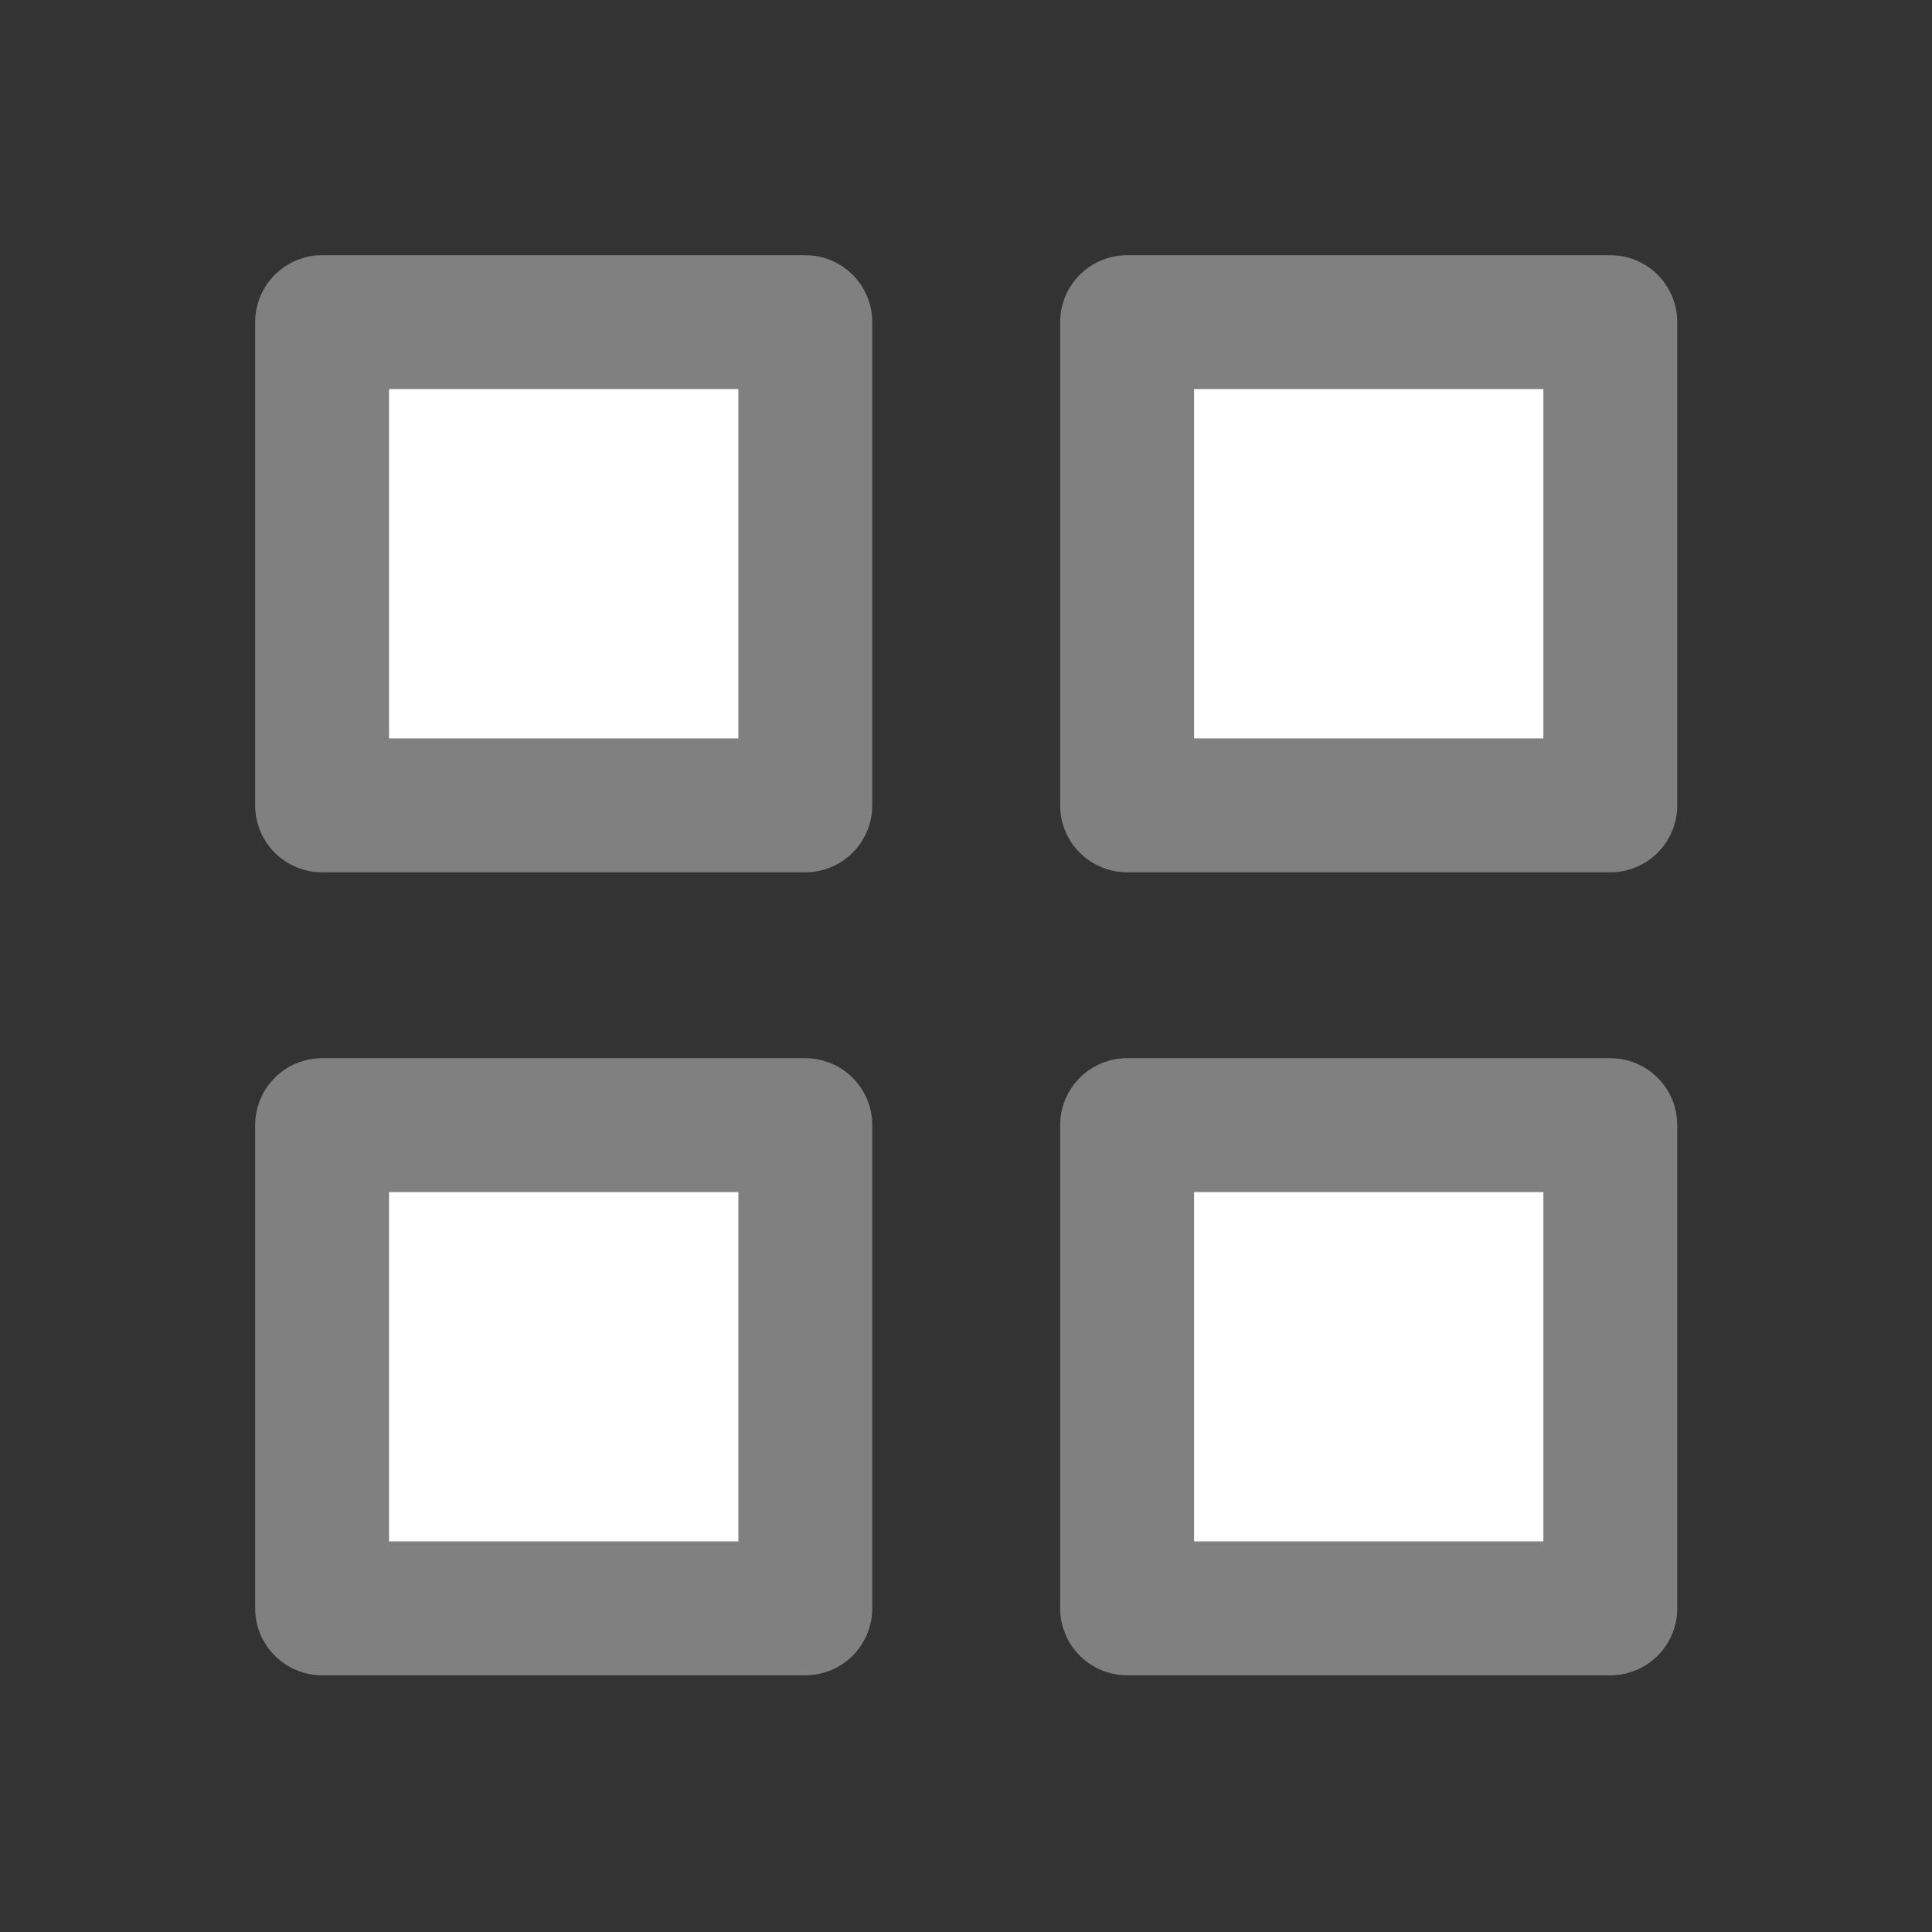 <?xml version="1.0" encoding="UTF-8" standalone="no"?>
<!DOCTYPE svg PUBLIC "-//W3C//DTD SVG 1.1//EN" "http://www.w3.org/Graphics/SVG/1.1/DTD/svg11.dtd">
<svg width="24" height="24" viewBox="0 0 24 24" version="1.1" xmlns="http://www.w3.org/2000/svg" xmlns:xlink="http://www.w3.org/1999/xlink" xml:space="preserve" xmlns:serif="http://www.serif.com/" style="fill-rule:evenodd;clip-rule:evenodd;stroke-linecap:round;stroke-linejoin:round;stroke-miterlimit:1.5;">
    <rect x="0" y="0" width="24" height="24" fill="#333333" stroke="none"/>
    <g>
        <g transform="matrix(0.853,0,0,0.853,1.63,1.581)">
            <rect x="2.78" y="2.838" width="7.037" height="7.037" style="fill:white;stroke:rgb(128,128,128);stroke-width:1.95px;"/>
        </g>
        <g transform="matrix(0.853,0,0,0.853,11.63,1.581)">
            <rect x="2.78" y="2.838" width="7.037" height="7.037" style="fill:white;stroke:rgb(128,128,128);stroke-width:1.95px;"/>
        </g>
    </g>
    <g transform="matrix(1,0,0,1,0,9.975)">
        <g transform="matrix(0.853,0,0,0.853,1.63,1.581)">
            <rect x="2.78" y="2.838" width="7.037" height="7.037" style="fill:white;stroke:rgb(128,128,128);stroke-width:1.95px;"/>
        </g>
        <g transform="matrix(0.853,0,0,0.853,11.63,1.581)">
            <rect x="2.78" y="2.838" width="7.037" height="7.037" style="fill:white;stroke:rgb(128,128,128);stroke-width:1.95px;"/>
        </g>
    </g>
</svg>
